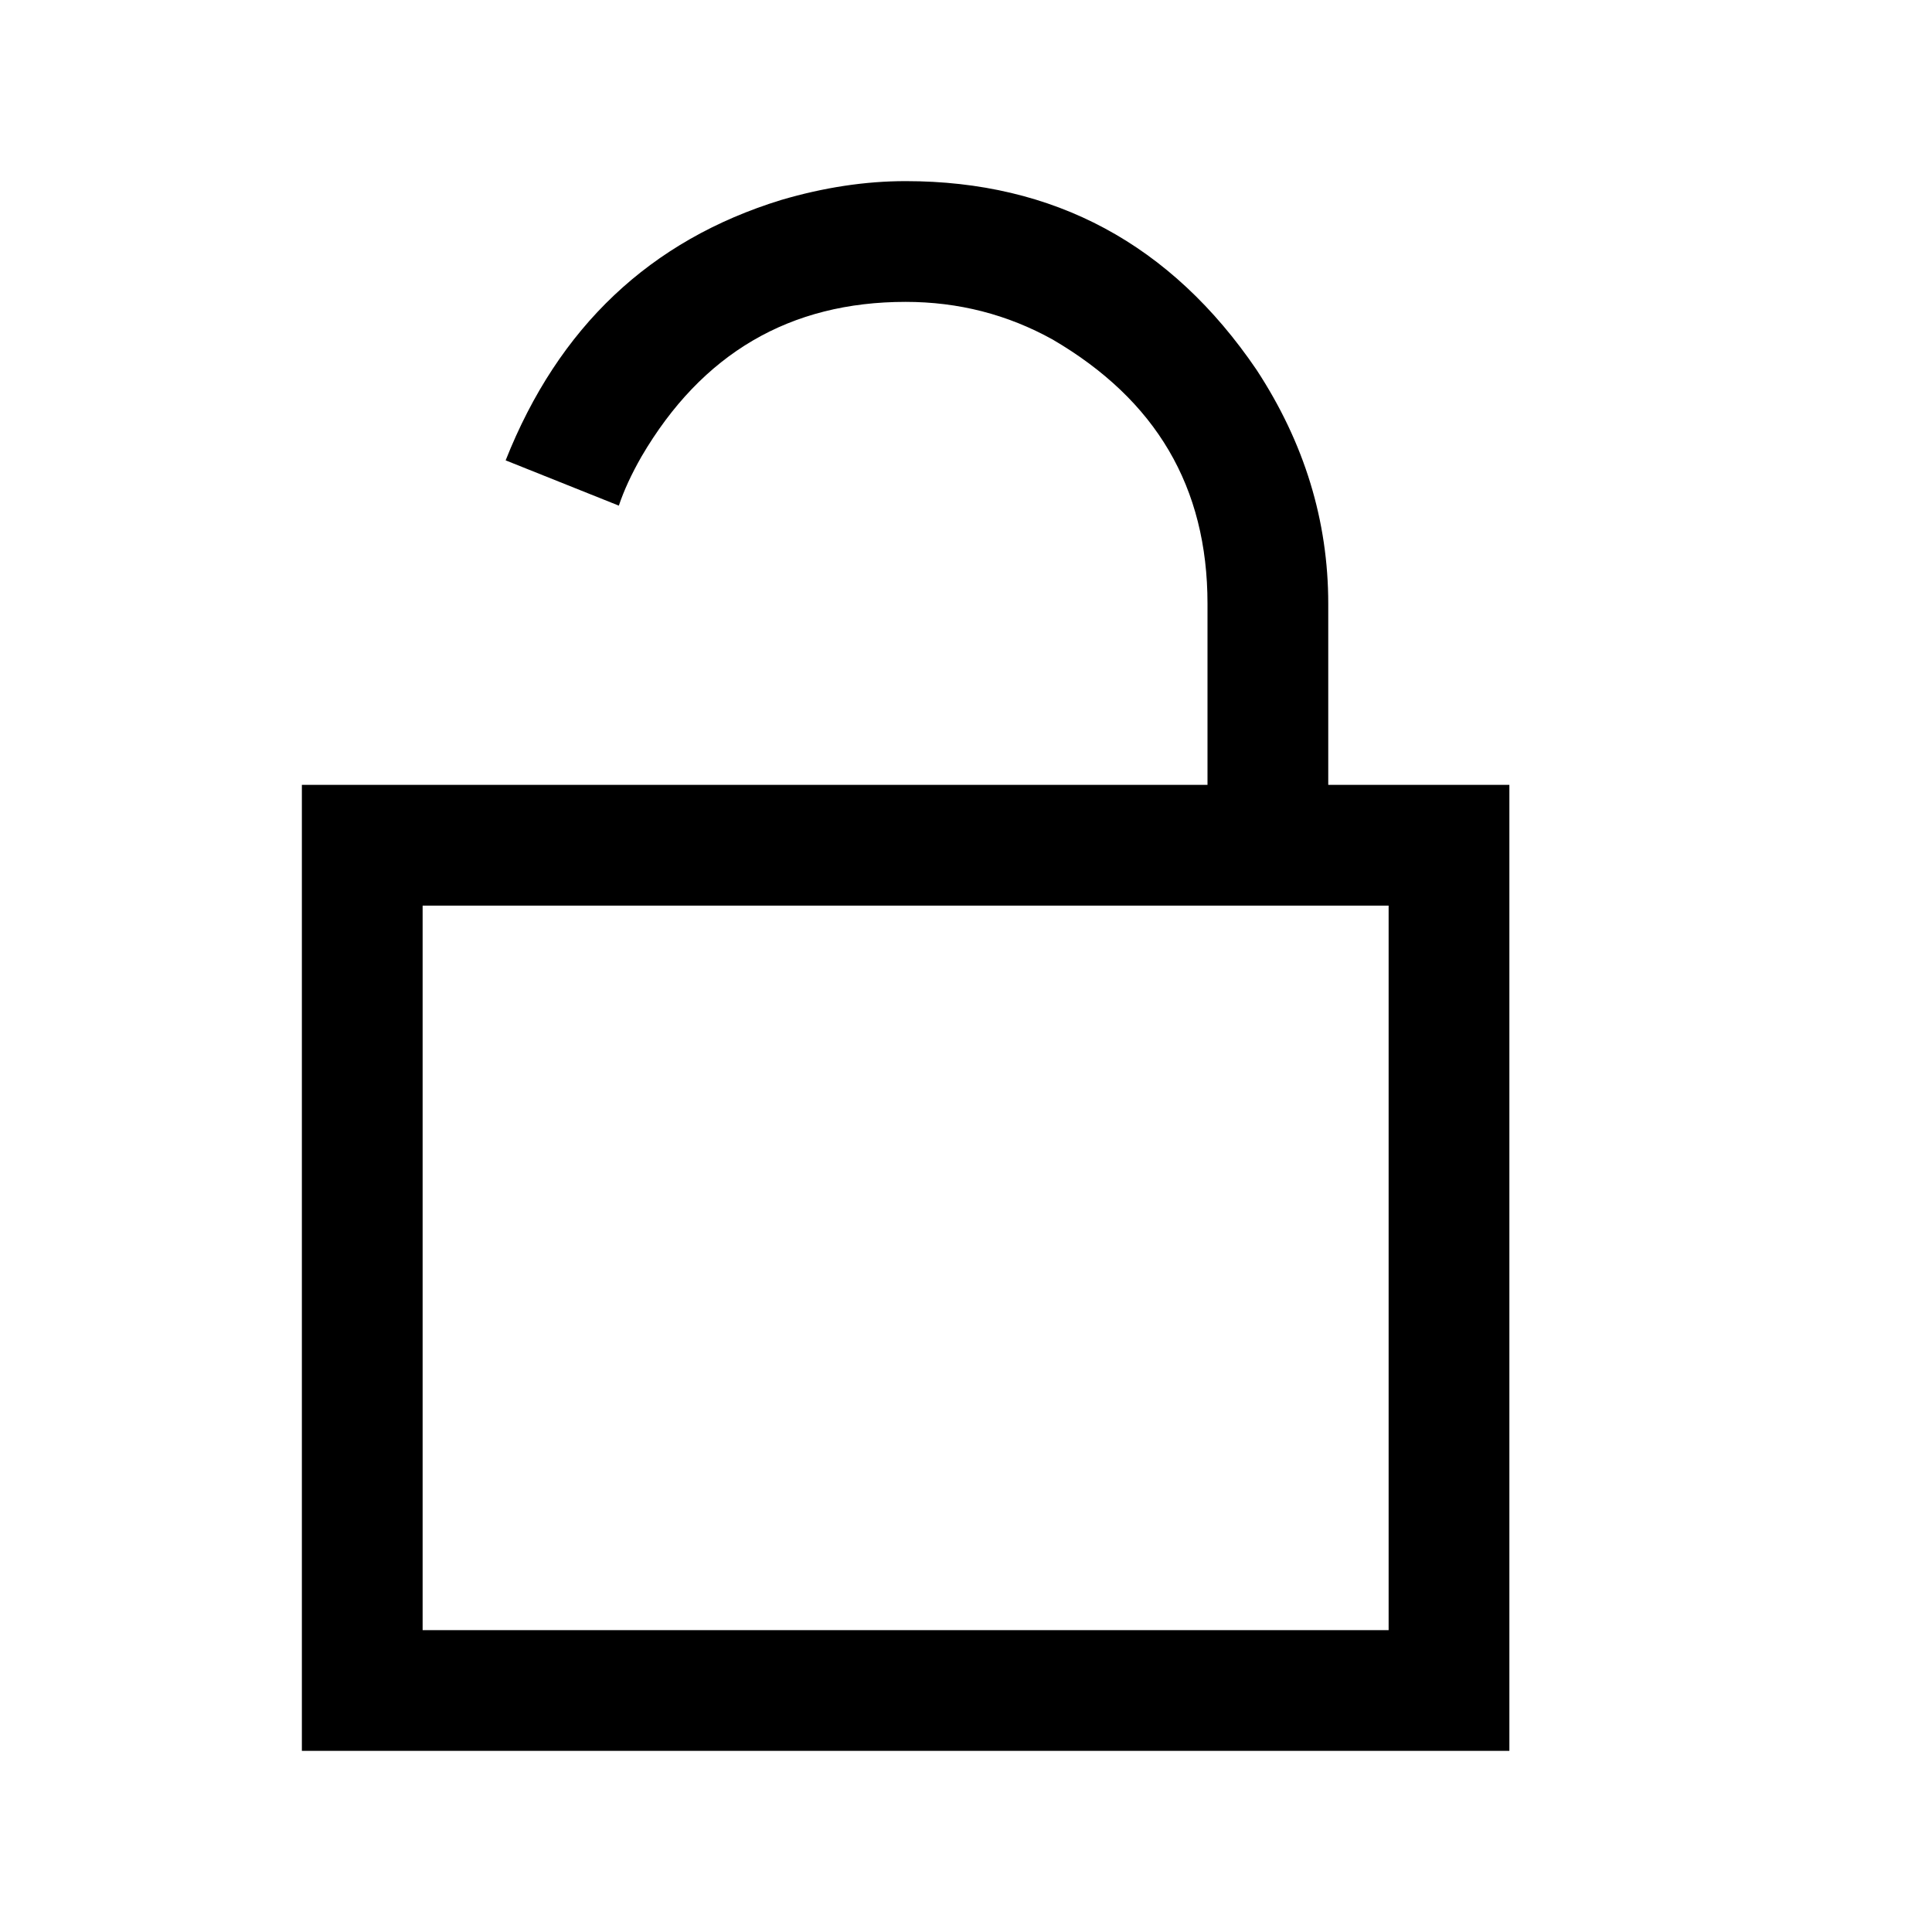 <svg viewBox="0 0 512 512" xmlns="http://www.w3.org/2000/svg"><path d="M112 240v192h256V240H112zm208-32v-48c0-31-13.667-54-41-70-12-6.667-25-10-39-10-30.667 0-54 13.667-70 41-2.667 4.667-4.667 9-6 13l-30-12c14-35.333 38.333-58.333 73-69 11.333-3.333 22.333-5 33-5 39.333 0 70.333 16.667 93 50 12.667 19.333 19 40 19 62v48h48v256H80V208h240z"/></svg>